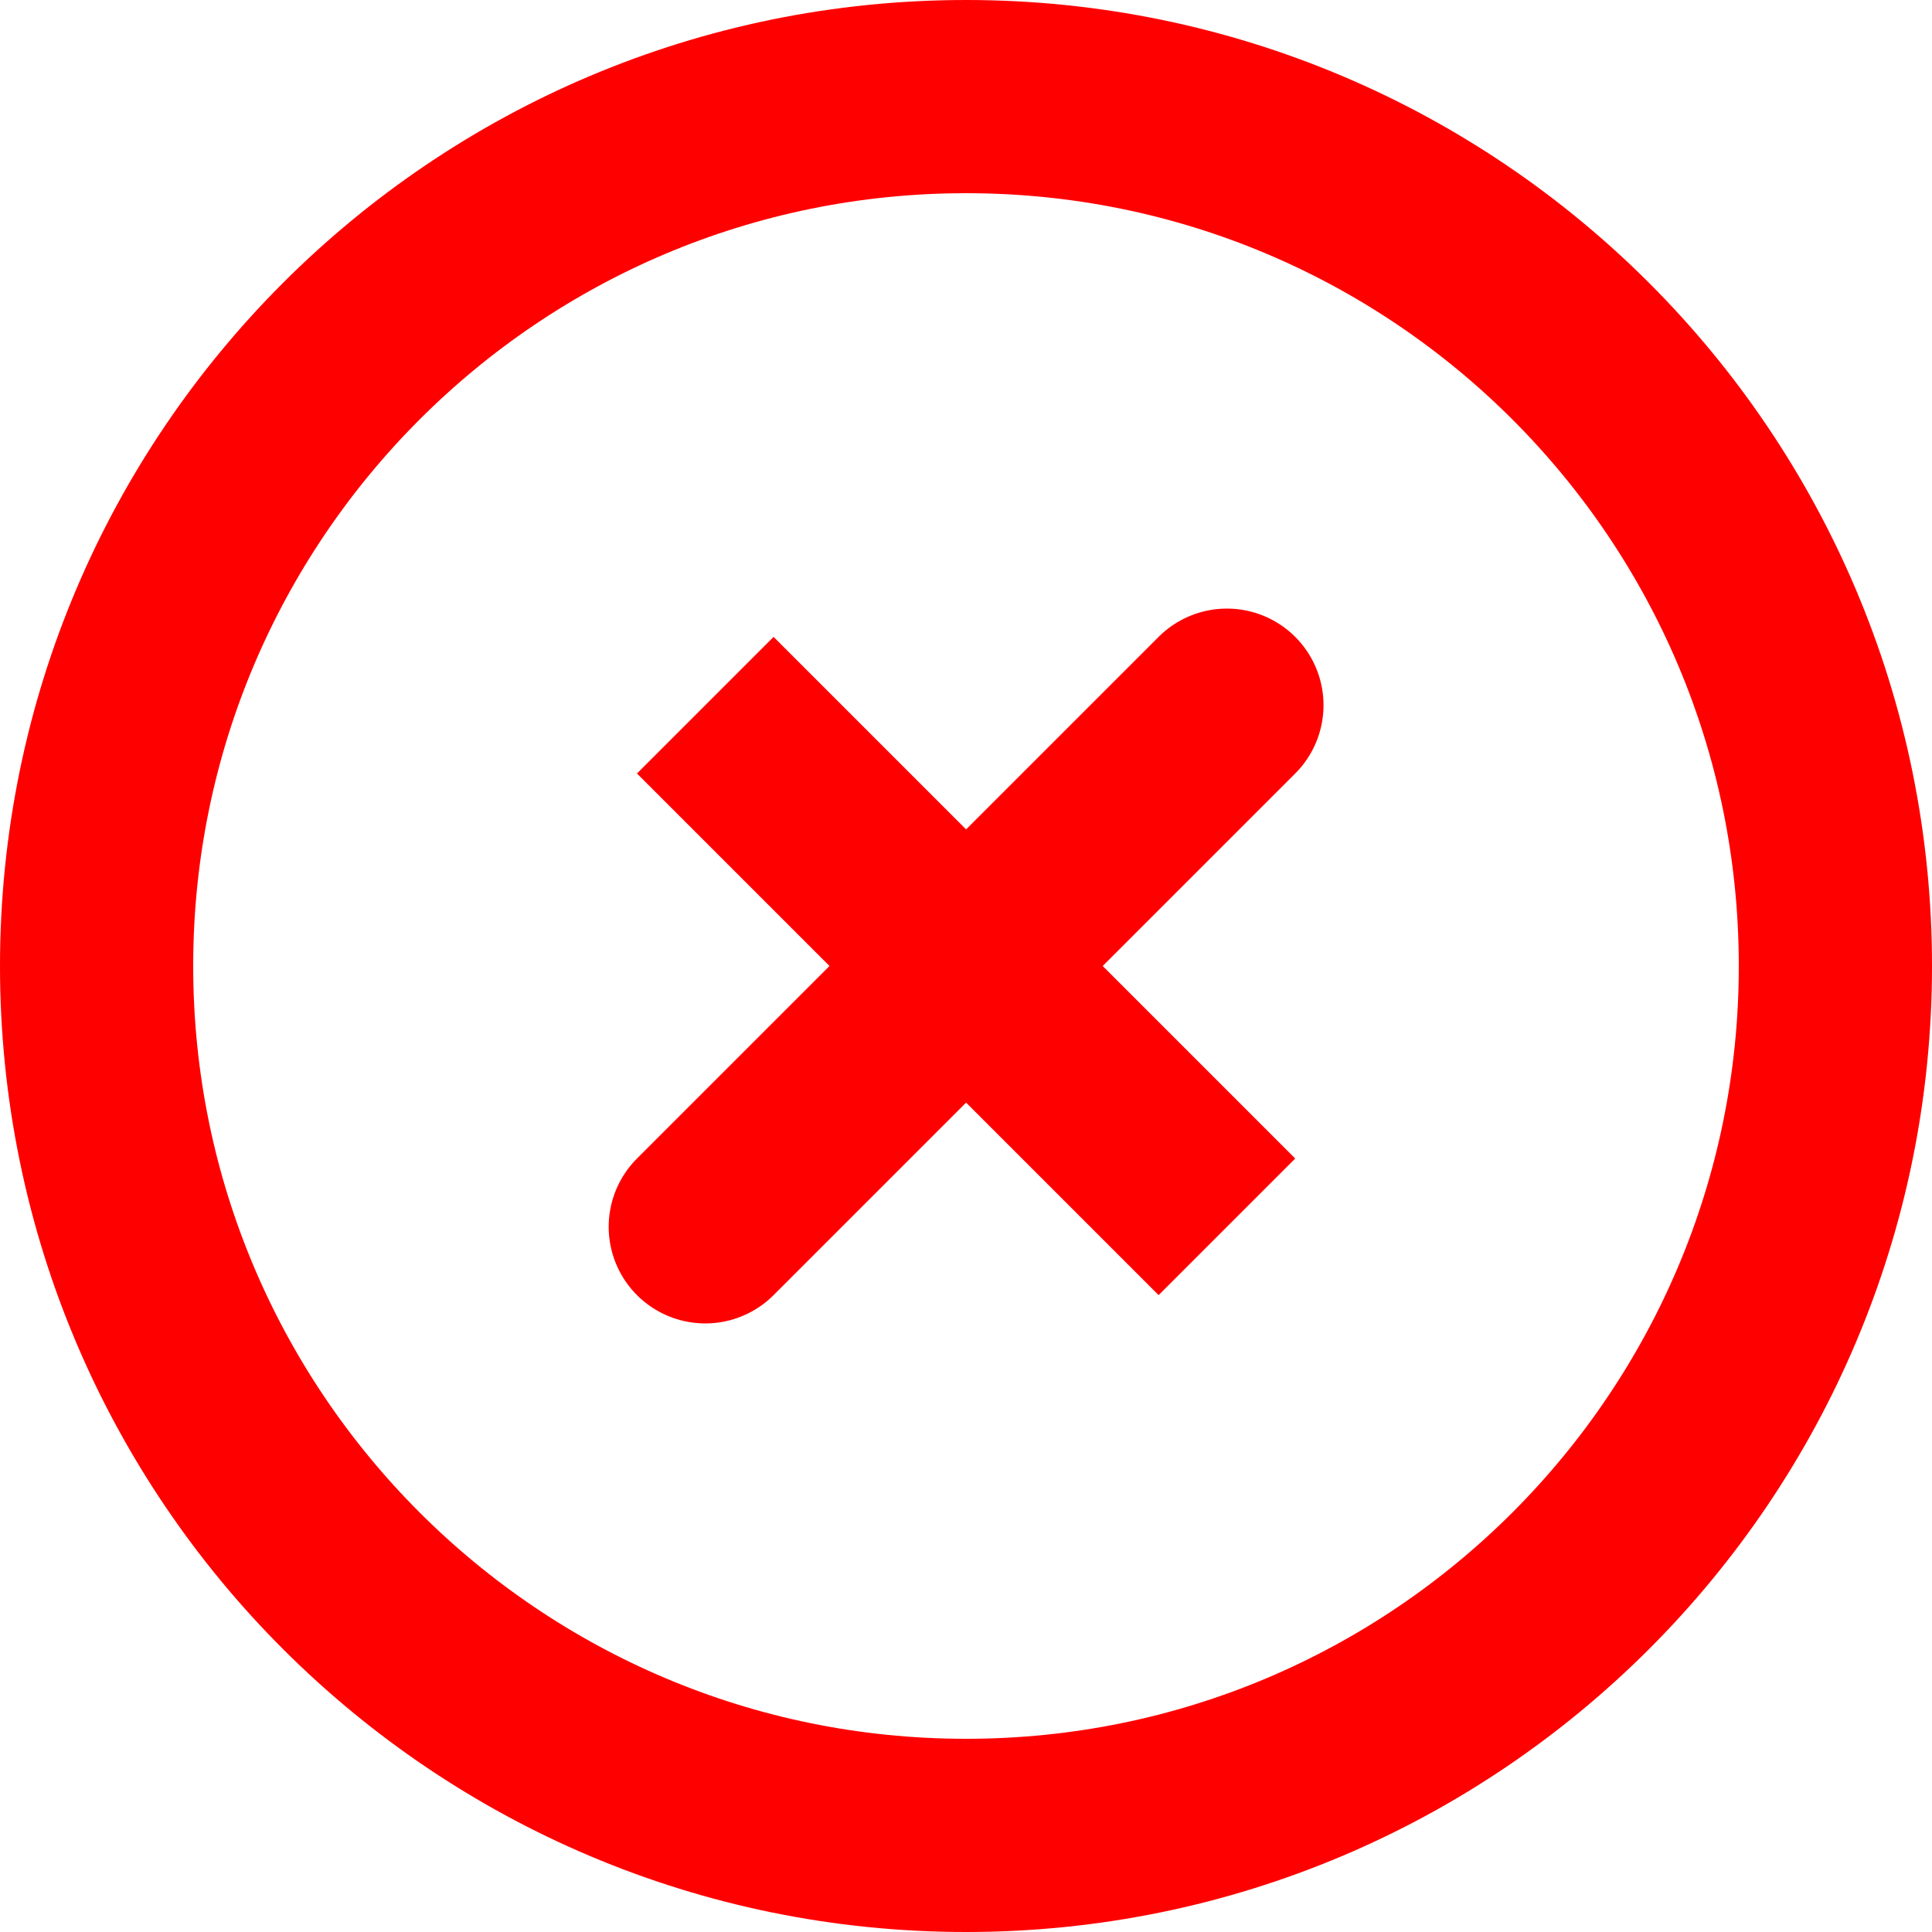 <svg width="20" height="20" viewBox="0 0 20 20" fill="none" xmlns="http://www.w3.org/2000/svg">
<path d="M12.701 7.3L7.301 12.7M12.701 12.7L7.301 7.3L12.701 12.7Z" stroke="#FF0000" stroke-width="2" stroke-linecap="round"/>
<path d="M10.001 19C14.971 19 19 14.97 19 10C19 5.029 14.971 1 10.001 1C5.03 1 1 5.029 1 10C1 14.97 5.03 19 10.001 19Z" stroke="#FF0000" stroke-width="2"/>
</svg>

